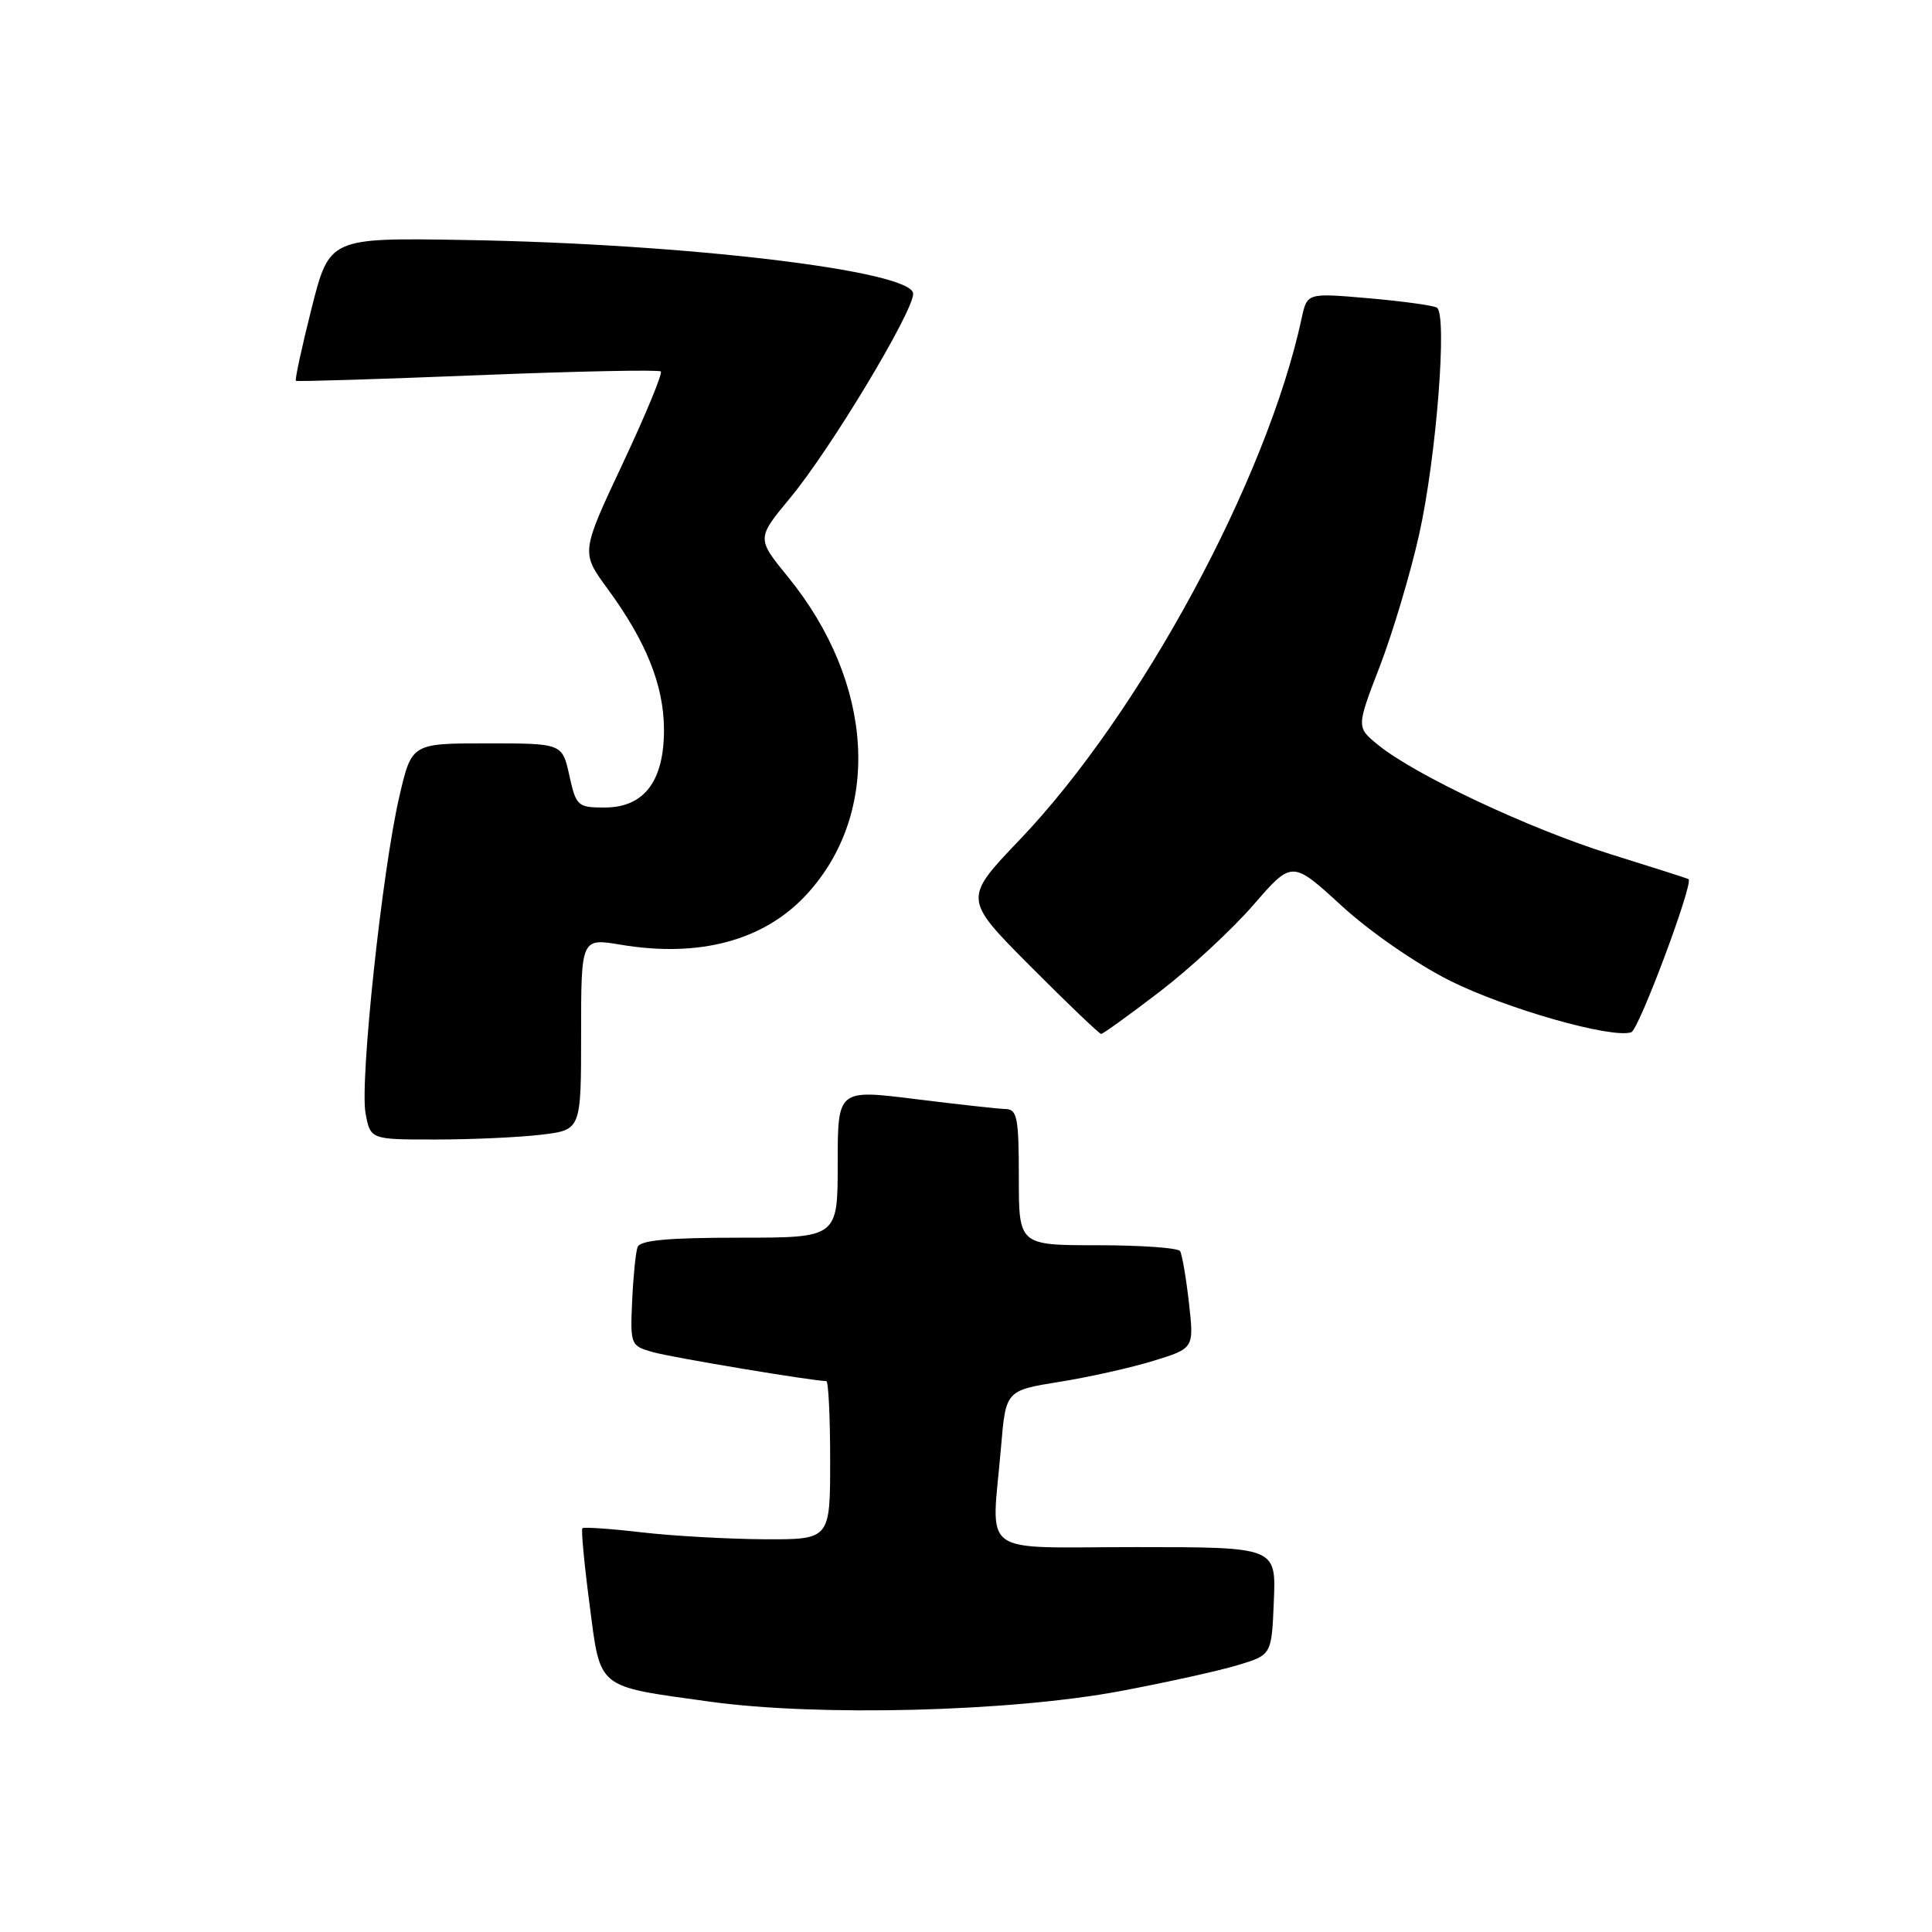 <?xml version="1.0" encoding="UTF-8" standalone="no"?>
<!DOCTYPE svg PUBLIC "-//W3C//DTD SVG 1.1//EN" "http://www.w3.org/Graphics/SVG/1.1/DTD/svg11.dtd" >
<svg xmlns="http://www.w3.org/2000/svg" xmlns:xlink="http://www.w3.org/1999/xlink" version="1.1" viewBox="0 0 256 256">
 <g >
 <path fill="currentColor"
d=" M 148.50 224.07 C 154.55 222.93 161.53 221.39 164.00 220.64 C 168.50 219.29 168.50 219.29 168.79 212.14 C 169.09 205.00 169.09 205.00 150.54 205.00 C 129.33 205.00 131.39 206.52 132.64 191.77 C 133.27 184.25 133.27 184.25 140.39 183.10 C 144.30 182.48 149.91 181.22 152.86 180.31 C 158.22 178.66 158.22 178.66 157.54 172.61 C 157.16 169.29 156.63 166.22 156.37 165.78 C 156.10 165.35 151.18 165.00 145.44 165.00 C 135.00 165.00 135.00 165.00 135.00 156.00 C 135.00 148.11 134.78 146.99 133.25 146.95 C 132.29 146.93 126.89 146.33 121.25 145.63 C 111.00 144.35 111.00 144.35 111.00 154.17 C 111.00 164.00 111.00 164.00 97.97 164.00 C 88.45 164.00 84.81 164.34 84.48 165.25 C 84.23 165.94 83.91 169.16 83.76 172.41 C 83.51 178.19 83.56 178.33 86.50 179.16 C 88.97 179.87 107.75 183.00 109.49 183.00 C 109.77 183.00 110.00 187.72 110.00 193.50 C 110.00 204.00 110.00 204.00 101.25 203.96 C 96.44 203.93 89.12 203.52 85.00 203.04 C 80.88 202.56 77.35 202.32 77.17 202.50 C 76.99 202.68 77.41 207.19 78.11 212.52 C 79.60 223.95 78.89 223.37 94.00 225.47 C 108.37 227.47 133.87 226.82 148.50 224.07 Z  M 71.75 150.35 C 77.00 149.72 77.00 149.72 77.00 137.01 C 77.00 124.30 77.00 124.30 82.25 125.18 C 92.70 126.93 101.26 124.62 106.87 118.53 C 116.86 107.69 115.85 90.49 104.40 76.43 C 100.25 71.34 100.25 71.34 104.73 65.94 C 110.02 59.57 121.00 41.34 121.00 38.92 C 121.00 35.89 90.89 32.28 61.57 31.80 C 43.65 31.50 43.65 31.50 41.28 40.88 C 39.98 46.03 39.05 50.35 39.21 50.46 C 39.37 50.58 50.21 50.24 63.29 49.72 C 76.38 49.19 87.30 48.97 87.56 49.22 C 87.82 49.48 85.54 54.98 82.50 61.45 C 76.98 73.20 76.98 73.20 80.48 77.98 C 85.61 84.97 87.95 90.78 87.98 96.62 C 88.01 103.50 85.36 107.00 80.12 107.00 C 76.54 107.00 76.34 106.82 75.44 102.75 C 74.50 98.50 74.50 98.50 64.52 98.50 C 54.55 98.50 54.55 98.50 52.92 105.52 C 50.64 115.30 47.65 143.35 48.44 147.53 C 49.09 151.00 49.09 151.00 57.80 150.99 C 62.58 150.99 68.86 150.70 71.75 150.35 Z  M 153.66 131.41 C 157.67 128.34 163.26 123.16 166.08 119.91 C 171.20 114.00 171.20 114.00 177.77 120.02 C 181.53 123.47 187.67 127.71 192.13 129.95 C 199.55 133.66 213.56 137.65 216.15 136.78 C 217.17 136.44 224.45 116.95 223.74 116.49 C 223.61 116.40 218.92 114.90 213.33 113.16 C 202.65 109.82 187.51 102.70 182.61 98.71 C 179.72 96.36 179.72 96.36 182.84 88.27 C 184.55 83.82 186.89 75.98 188.04 70.84 C 190.33 60.61 191.81 41.61 190.39 40.76 C 189.90 40.47 185.83 39.91 181.35 39.52 C 173.20 38.81 173.20 38.81 172.48 42.15 C 167.89 63.51 151.13 94.51 135.09 111.30 C 127.64 119.10 127.64 119.10 136.55 128.05 C 141.45 132.97 145.66 137.00 145.91 137.00 C 146.16 137.00 149.65 134.48 153.66 131.41 Z "/>
</g>
</svg>